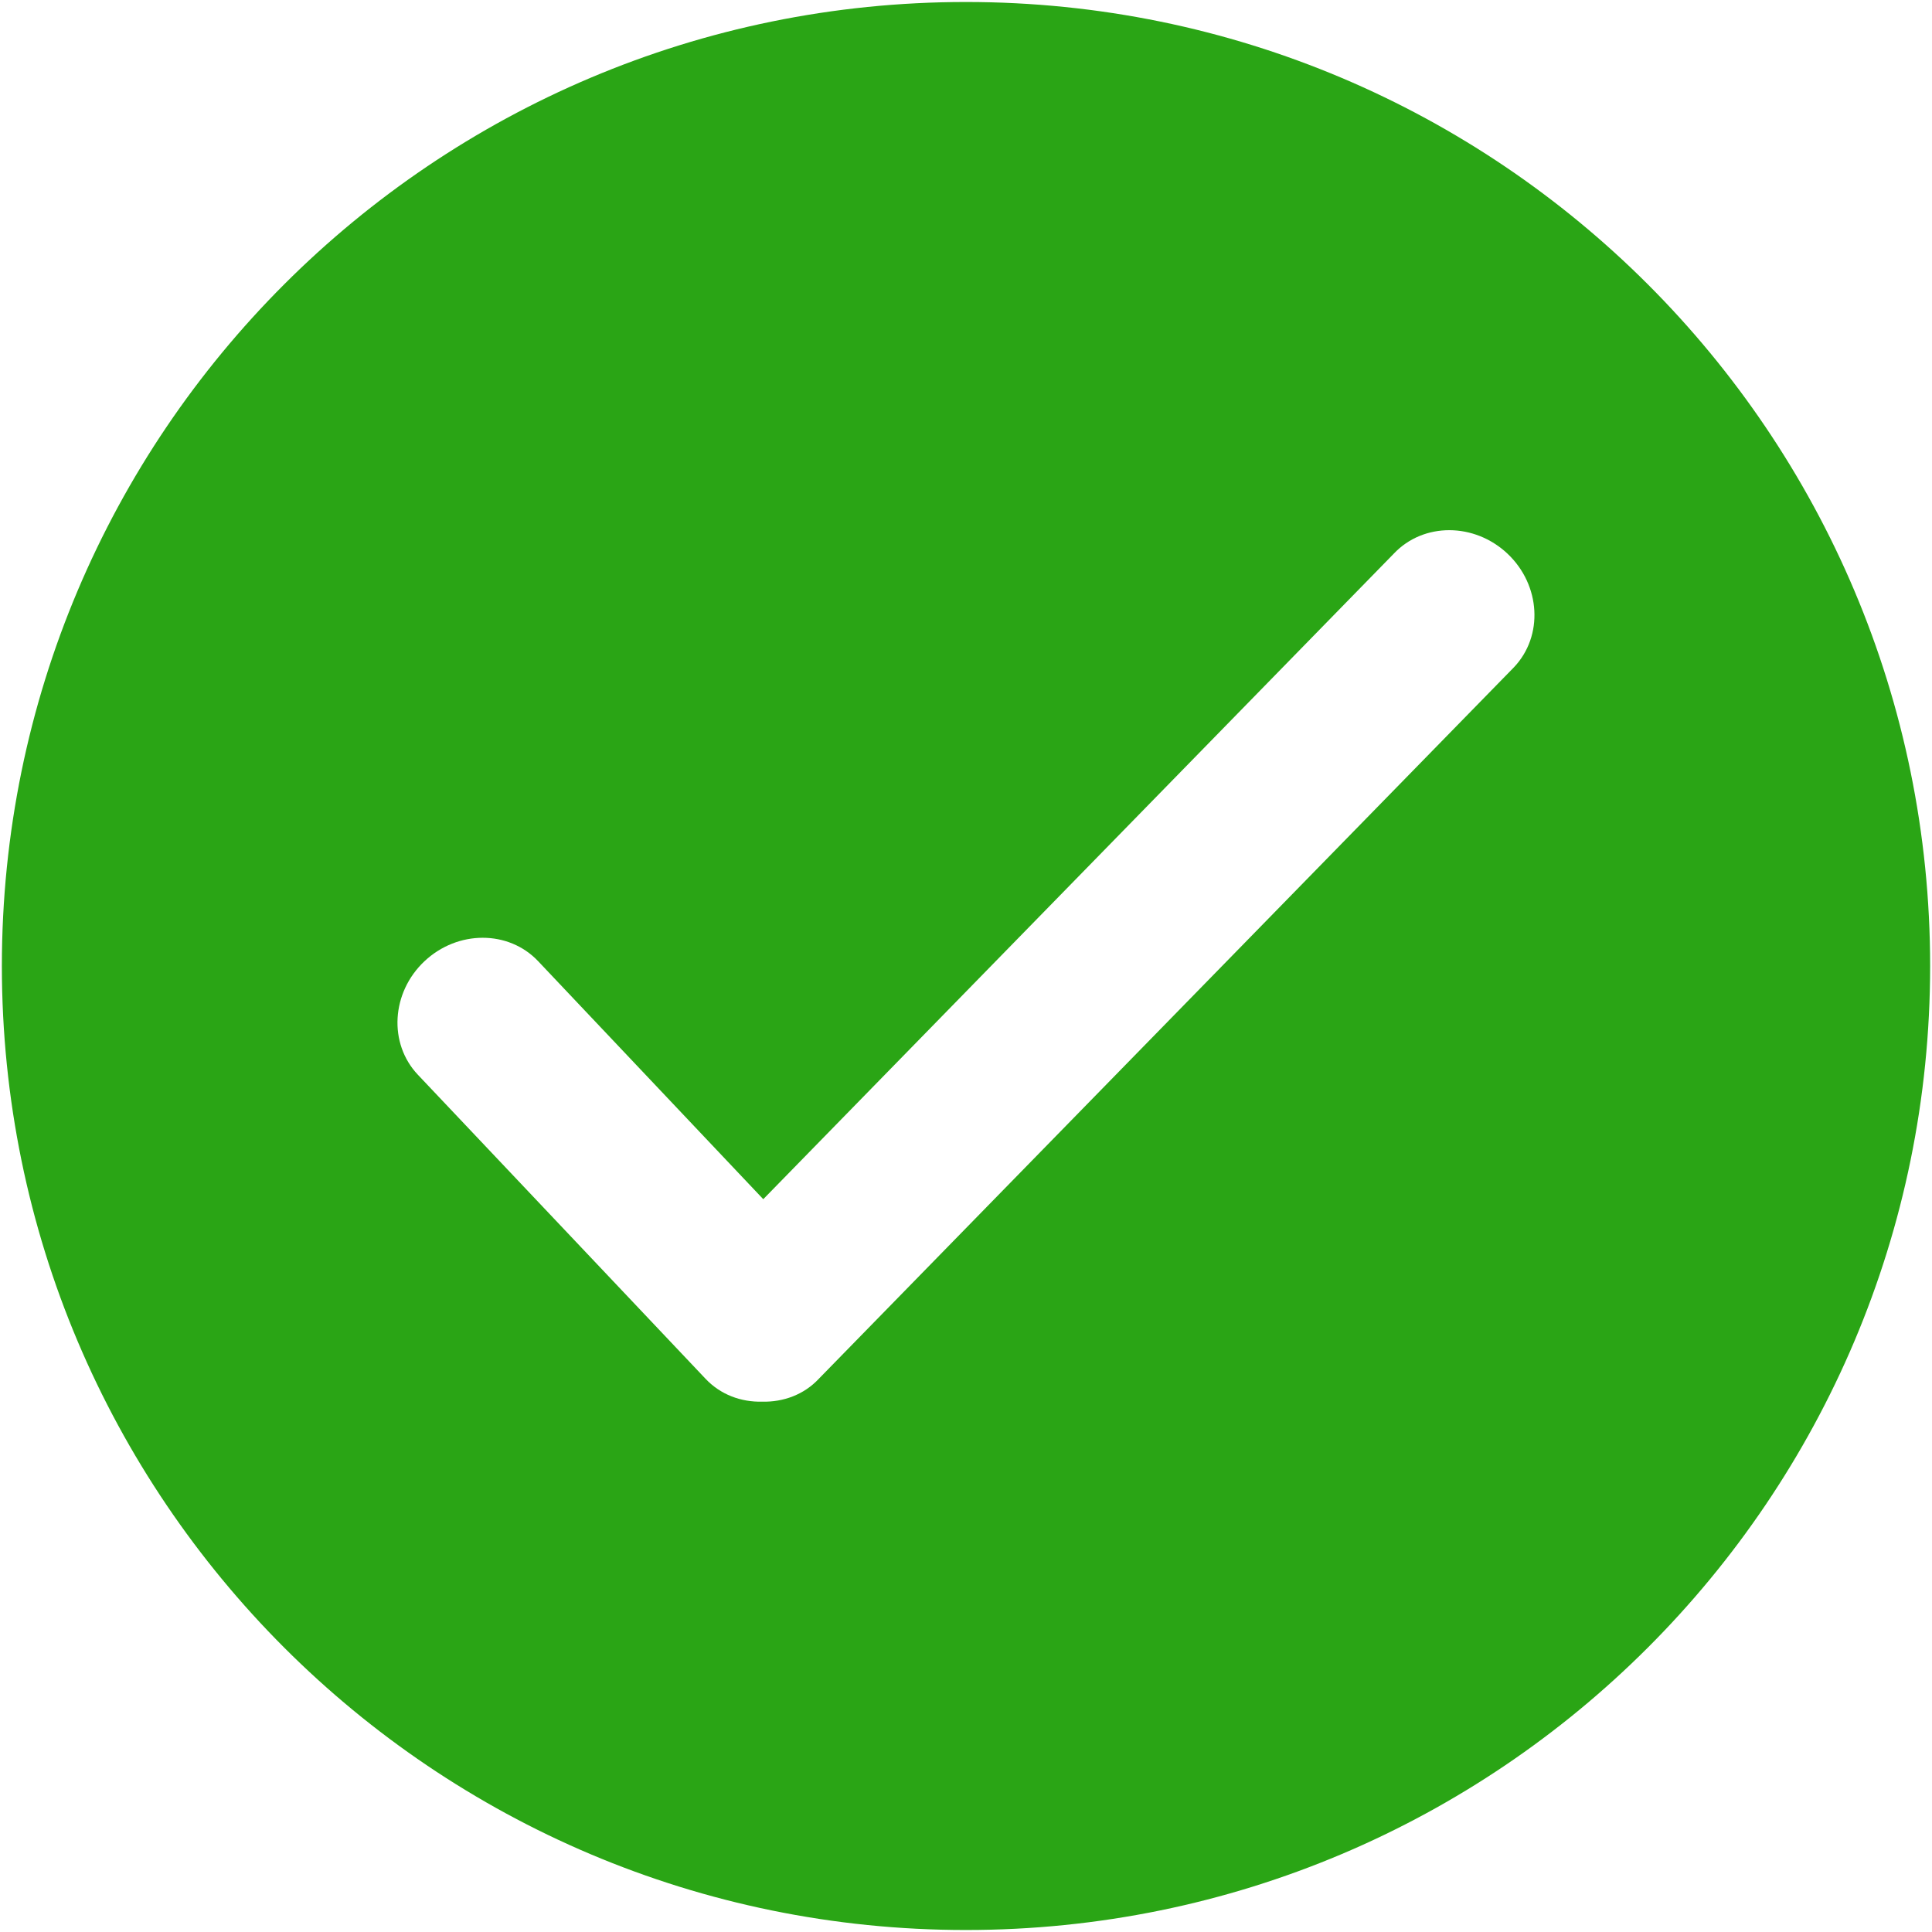 <?xml version="1.0" standalone="no"?><!DOCTYPE svg PUBLIC "-//W3C//DTD SVG 1.1//EN" "http://www.w3.org/Graphics/SVG/1.1/DTD/svg11.dtd"><svg t="1555913779280" class="icon" style="" viewBox="0 0 1024 1024" version="1.1" xmlns="http://www.w3.org/2000/svg" p-id="5046" xmlns:xlink="http://www.w3.org/1999/xlink" width="64" height="64"><defs><style type="text/css"></style></defs><path d="M511.966 1.058c-282.18 0-510.976 228.659-510.976 510.942 0 282.214 228.796 510.942 510.976 510.942 282.317 0 511.044-228.727 511.044-510.942 0-282.283-228.727-510.942-511.044-510.942zM802.441 353.655l-368.367 377.037c-7.953 8.567-18.978 12.493-30.106 12.22-11.127 0.273-22.05-3.652-30.106-12.22l-152.371-161.041c-15.701-16.589-14.131-43.554 3.447-60.143 17.613-16.589 44.578-16.623 60.245-0.102l119.364 126.191 334.268-342.221c15.701-16.555 42.667-16.452 60.211 0.102 17.613 16.657 19.115 43.622 3.413 60.177z" fill="#2aa515" p-id="5047"></path></svg>